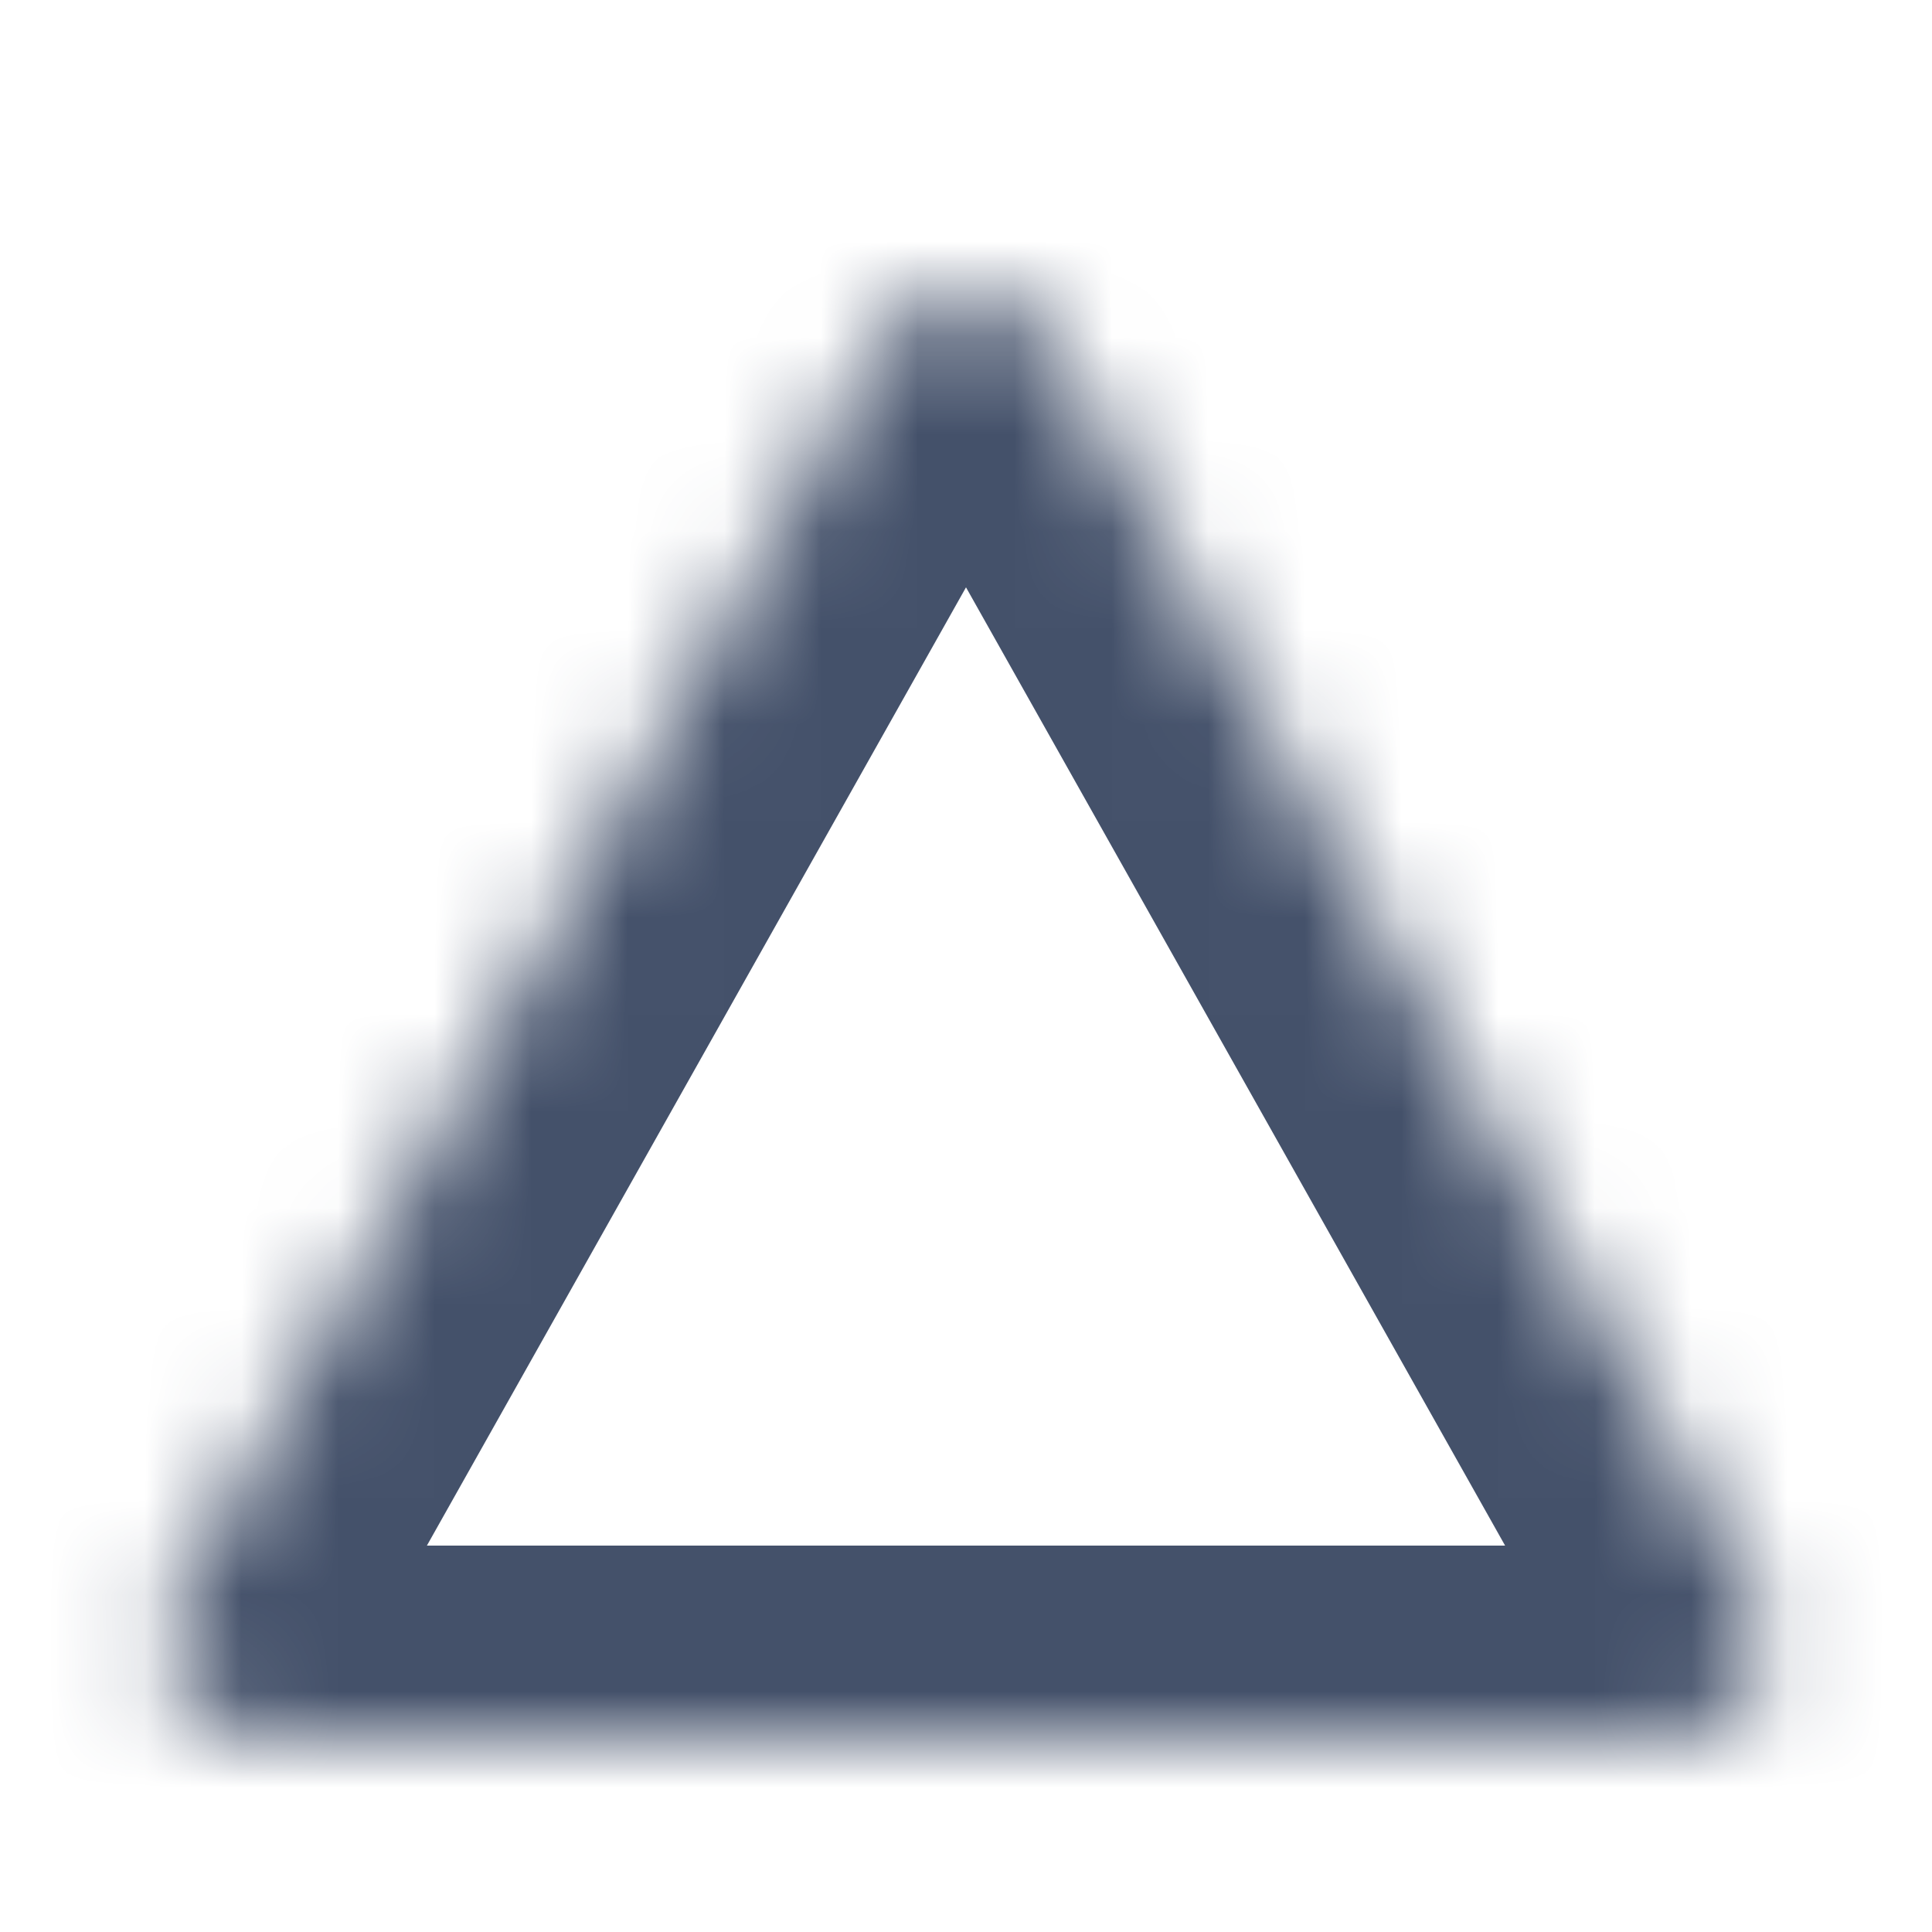 <svg width="20" height="20" viewBox="0 0 20 20" fill="none" xmlns="http://www.w3.org/2000/svg">
<mask id="path-1-inside-1_891_10769" fill="white">
<path d="M18.162 16.51C18.537 17.176 18.055 18 17.29 18H2.71C1.945 18 1.463 17.176 1.838 16.51L9.128 3.549C9.511 2.87 10.489 2.87 10.872 3.549L18.162 16.51Z"/>
</mask>
<path d="M9.128 3.549L7.385 2.569L9.128 3.549ZM18.162 16.51L19.905 15.529L18.162 16.51ZM3.581 17.49L10.872 4.53L7.385 2.569L0.095 15.529L3.581 17.49ZM9.128 4.53L16.419 17.49L19.905 15.529L12.615 2.569L9.128 4.53ZM17.29 16H2.71V20H17.29V16ZM10.872 4.53C10.489 5.21 9.511 5.21 9.128 4.53L12.615 2.569C11.468 0.53 8.532 0.53 7.385 2.569L10.872 4.53ZM0.095 15.529C-1.03 17.529 0.415 20 2.71 20V16C3.475 16 3.956 16.824 3.581 17.49L0.095 15.529ZM16.419 17.49C16.044 16.824 16.525 16 17.29 16V20C19.585 20 21.03 17.529 19.905 15.529L16.419 17.49Z" fill="#44516A" mask="url(#path-1-inside-1_891_10769)"/>
</svg>
